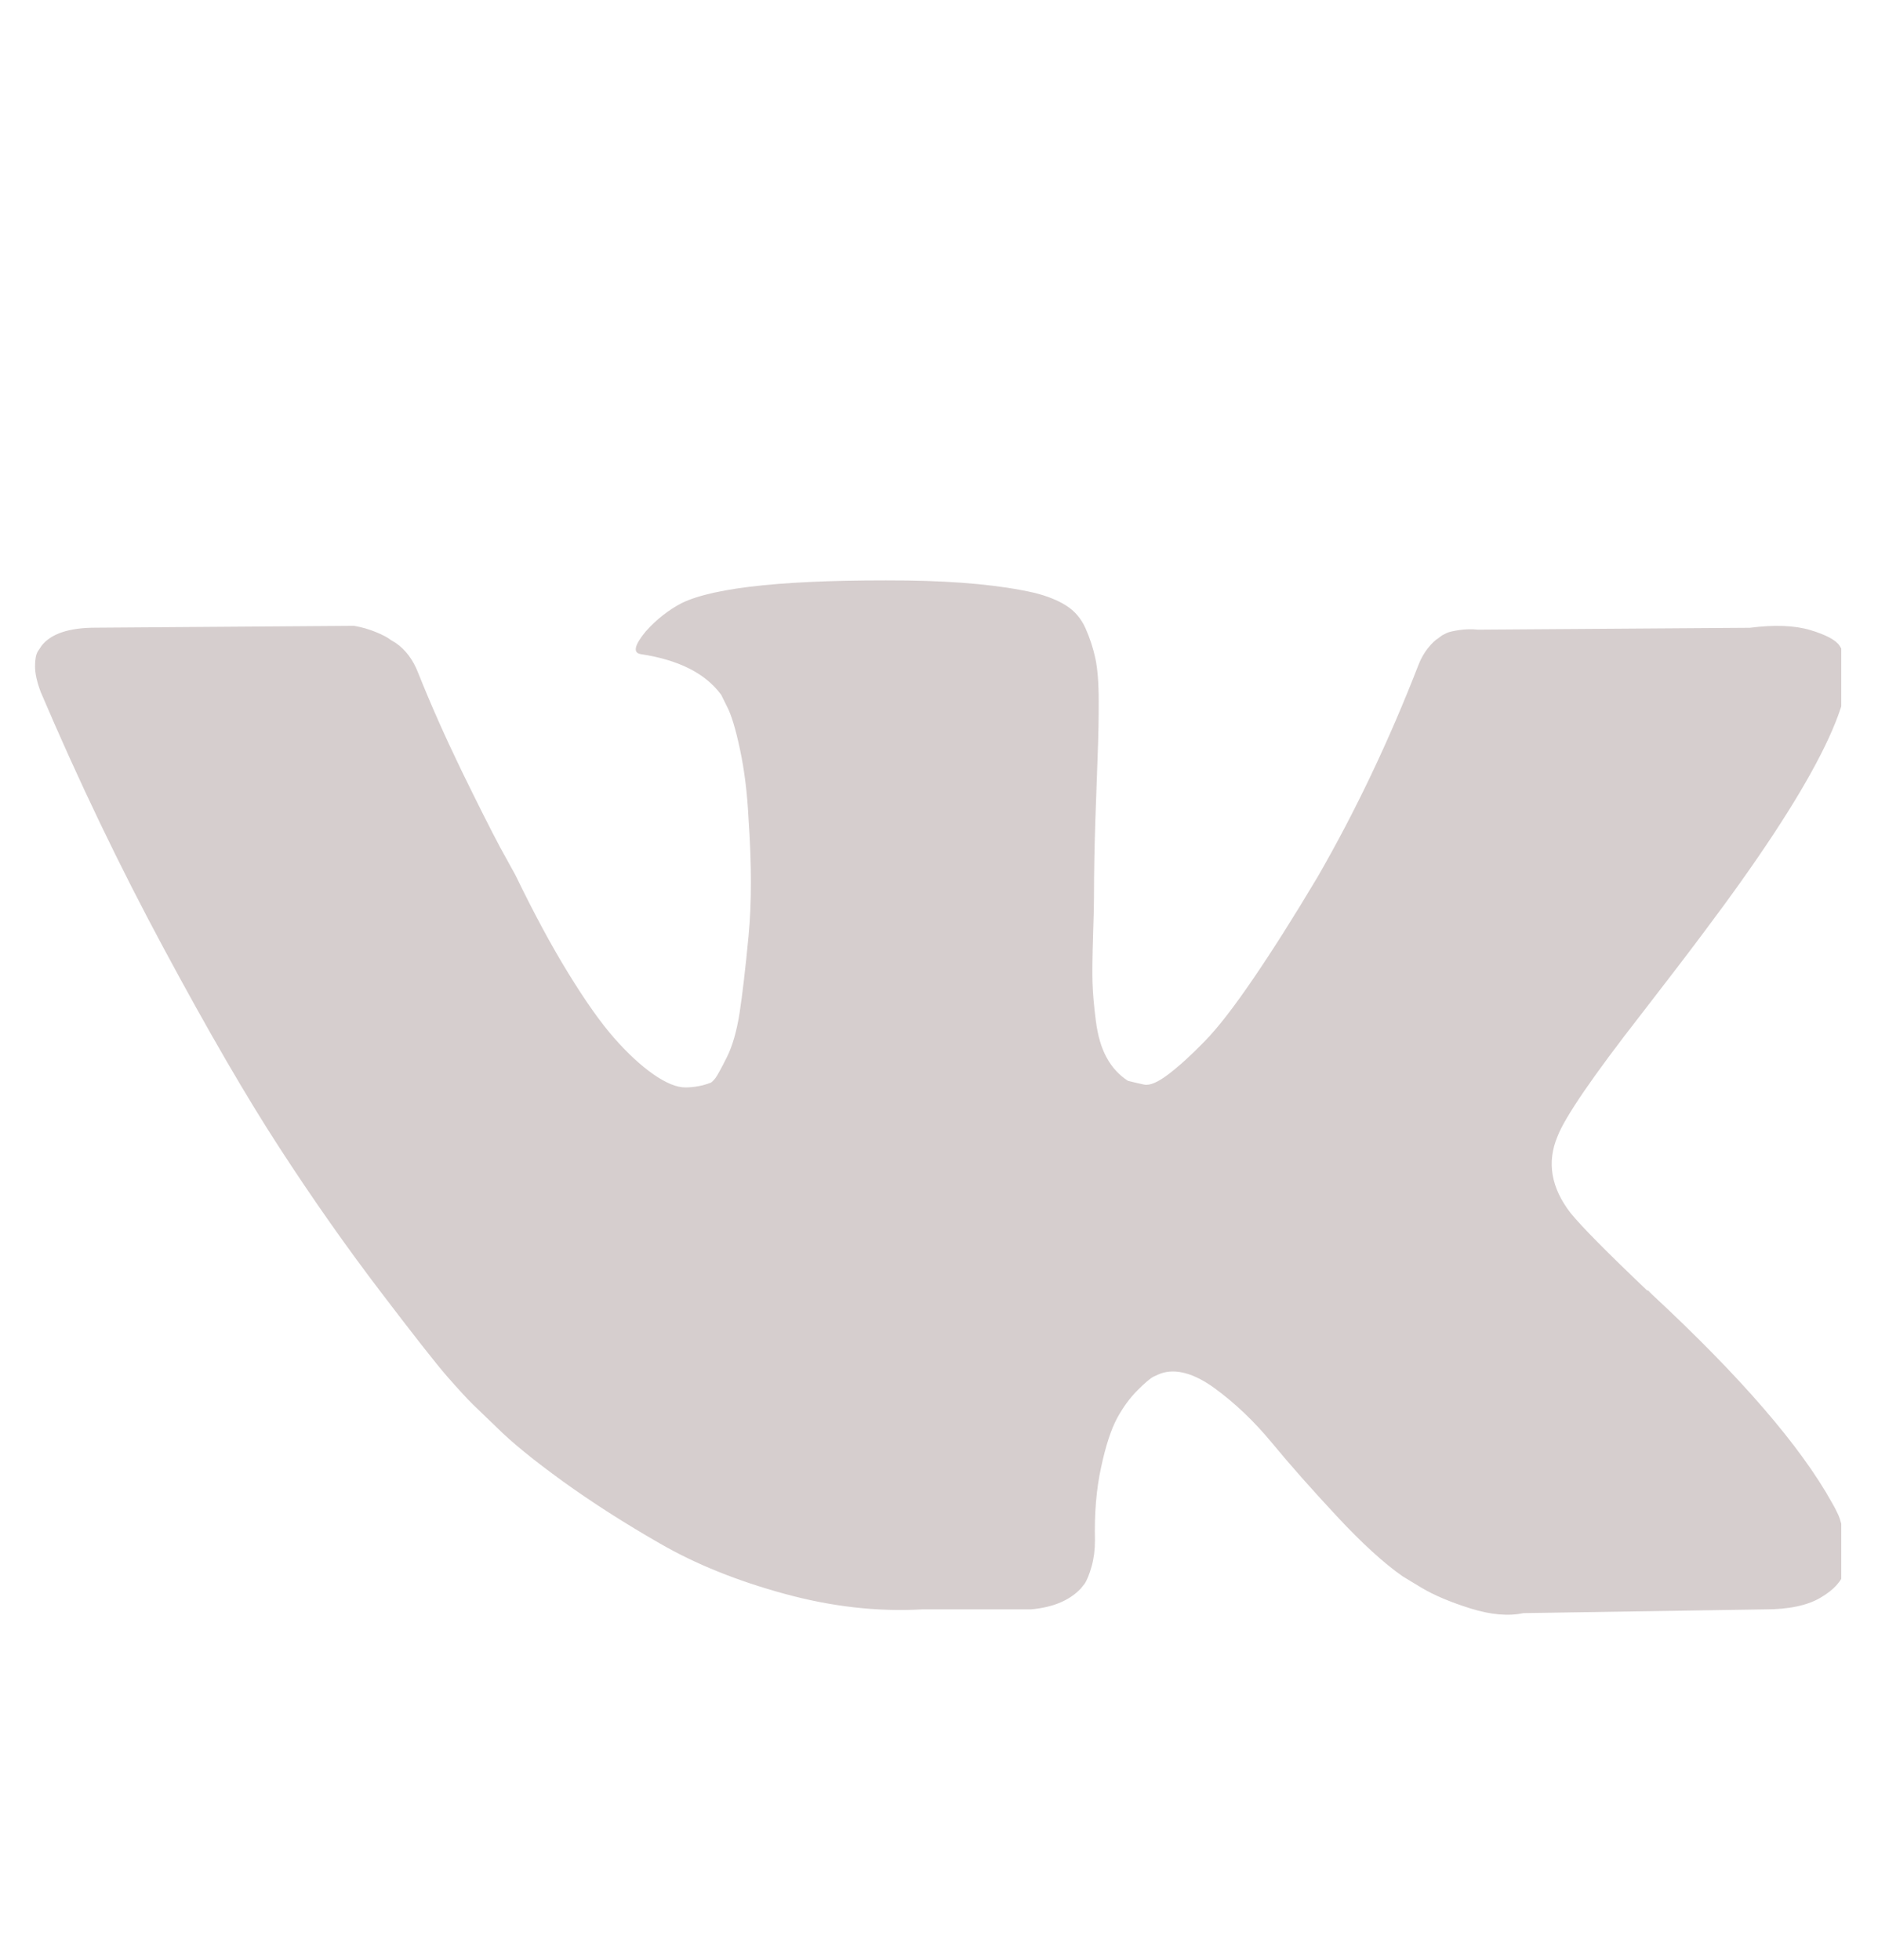 <svg width="23" height="24" viewBox="0 0 23 24" fill="none" xmlns="http://www.w3.org/2000/svg">
<g clip-path="url(#clip0_3_992)">
<path d="M20.113 12.404C20.429 11.995 20.68 11.668 20.864 11.421C22.198 9.649 22.775 8.516 22.598 8.023L22.529 7.907C22.483 7.838 22.363 7.774 22.171 7.716C21.978 7.659 21.731 7.649 21.431 7.688L18.102 7.711C18.025 7.703 17.948 7.705 17.871 7.716C17.794 7.728 17.744 7.74 17.72 7.751C17.697 7.763 17.678 7.772 17.663 7.78L17.616 7.815C17.578 7.838 17.536 7.878 17.489 7.936C17.443 7.994 17.404 8.061 17.374 8.138C17.012 9.071 16.599 9.938 16.137 10.739C15.852 11.217 15.59 11.632 15.351 11.982C15.112 12.333 14.912 12.591 14.75 12.756C14.588 12.922 14.442 13.055 14.311 13.155C14.18 13.255 14.08 13.297 14.011 13.282C13.941 13.267 13.875 13.252 13.814 13.236C13.706 13.167 13.619 13.072 13.554 12.953C13.488 12.834 13.444 12.683 13.421 12.502C13.398 12.321 13.384 12.165 13.38 12.034C13.376 11.903 13.379 11.718 13.386 11.479C13.394 11.24 13.398 11.078 13.398 10.993C13.398 10.701 13.404 10.383 13.415 10.04C13.427 9.697 13.437 9.425 13.444 9.225C13.452 9.025 13.456 8.813 13.456 8.589C13.456 8.366 13.442 8.19 13.415 8.063C13.388 7.936 13.347 7.813 13.294 7.693C13.24 7.574 13.161 7.481 13.057 7.416C12.953 7.35 12.824 7.299 12.669 7.26C12.261 7.167 11.741 7.118 11.109 7.109C9.676 7.095 8.755 7.187 8.346 7.387C8.185 7.472 8.038 7.587 7.907 7.734C7.768 7.904 7.749 7.996 7.849 8.011C8.312 8.081 8.639 8.246 8.832 8.508L8.901 8.647C8.955 8.747 9.009 8.925 9.063 9.179C9.117 9.433 9.152 9.714 9.167 10.023C9.206 10.585 9.206 11.066 9.167 11.467C9.129 11.868 9.092 12.18 9.058 12.403C9.023 12.627 8.971 12.808 8.902 12.947C8.832 13.086 8.786 13.17 8.763 13.201C8.739 13.232 8.72 13.251 8.705 13.259C8.605 13.297 8.501 13.317 8.393 13.317C8.285 13.317 8.154 13.262 8 13.155C7.846 13.047 7.686 12.899 7.52 12.71C7.354 12.521 7.168 12.257 6.96 11.918C6.751 11.579 6.536 11.178 6.312 10.716L6.127 10.38C6.012 10.165 5.854 9.851 5.653 9.439C5.453 9.026 5.276 8.628 5.122 8.242C5.06 8.081 4.968 7.957 4.844 7.872L4.787 7.838C4.748 7.807 4.686 7.774 4.602 7.74C4.517 7.705 4.428 7.68 4.336 7.664L1.169 7.687C0.845 7.687 0.625 7.761 0.51 7.907L0.464 7.976C0.44 8.015 0.429 8.077 0.429 8.161C0.429 8.246 0.452 8.35 0.498 8.473C0.961 9.56 1.464 10.608 2.007 11.617C2.55 12.627 3.022 13.44 3.423 14.056C3.823 14.673 4.232 15.255 4.648 15.802C5.064 16.349 5.34 16.7 5.474 16.854C5.609 17.008 5.715 17.124 5.792 17.2L6.081 17.478C6.266 17.663 6.538 17.884 6.896 18.143C7.254 18.401 7.651 18.655 8.087 18.905C8.522 19.156 9.029 19.36 9.607 19.518C10.184 19.676 10.747 19.74 11.294 19.709H12.623C12.893 19.686 13.097 19.601 13.236 19.454L13.282 19.397C13.313 19.351 13.342 19.279 13.369 19.183C13.396 19.087 13.41 18.981 13.41 18.866C13.402 18.534 13.427 18.235 13.485 17.97C13.542 17.704 13.608 17.504 13.681 17.368C13.754 17.234 13.837 17.12 13.93 17.027C14.022 16.935 14.088 16.879 14.126 16.86C14.165 16.841 14.196 16.828 14.219 16.819C14.403 16.758 14.621 16.817 14.872 16.998C15.122 17.18 15.357 17.403 15.577 17.669C15.796 17.935 16.06 18.233 16.369 18.565C16.677 18.896 16.947 19.143 17.178 19.304L17.409 19.444C17.563 19.536 17.763 19.62 18.01 19.698C18.257 19.775 18.473 19.794 18.657 19.755L21.616 19.709C21.909 19.709 22.137 19.661 22.299 19.564C22.46 19.469 22.557 19.362 22.587 19.247C22.618 19.131 22.62 19.001 22.593 18.854C22.566 18.708 22.539 18.606 22.512 18.548C22.485 18.49 22.46 18.442 22.437 18.404C22.052 17.71 21.316 16.858 20.229 15.849L20.206 15.826L20.195 15.814L20.183 15.803H20.172C19.678 15.333 19.366 15.017 19.235 14.855C18.997 14.547 18.942 14.235 19.074 13.919C19.166 13.679 19.512 13.174 20.113 12.404Z" fill="#D6CECE"/>
</g>
<defs>
<clipPath id="clip0_3_992">
<rect width="22.201" height="22.201" fill="white" transform="translate(0.349 0.84)"/>
</clipPath>
</defs>
</svg>
